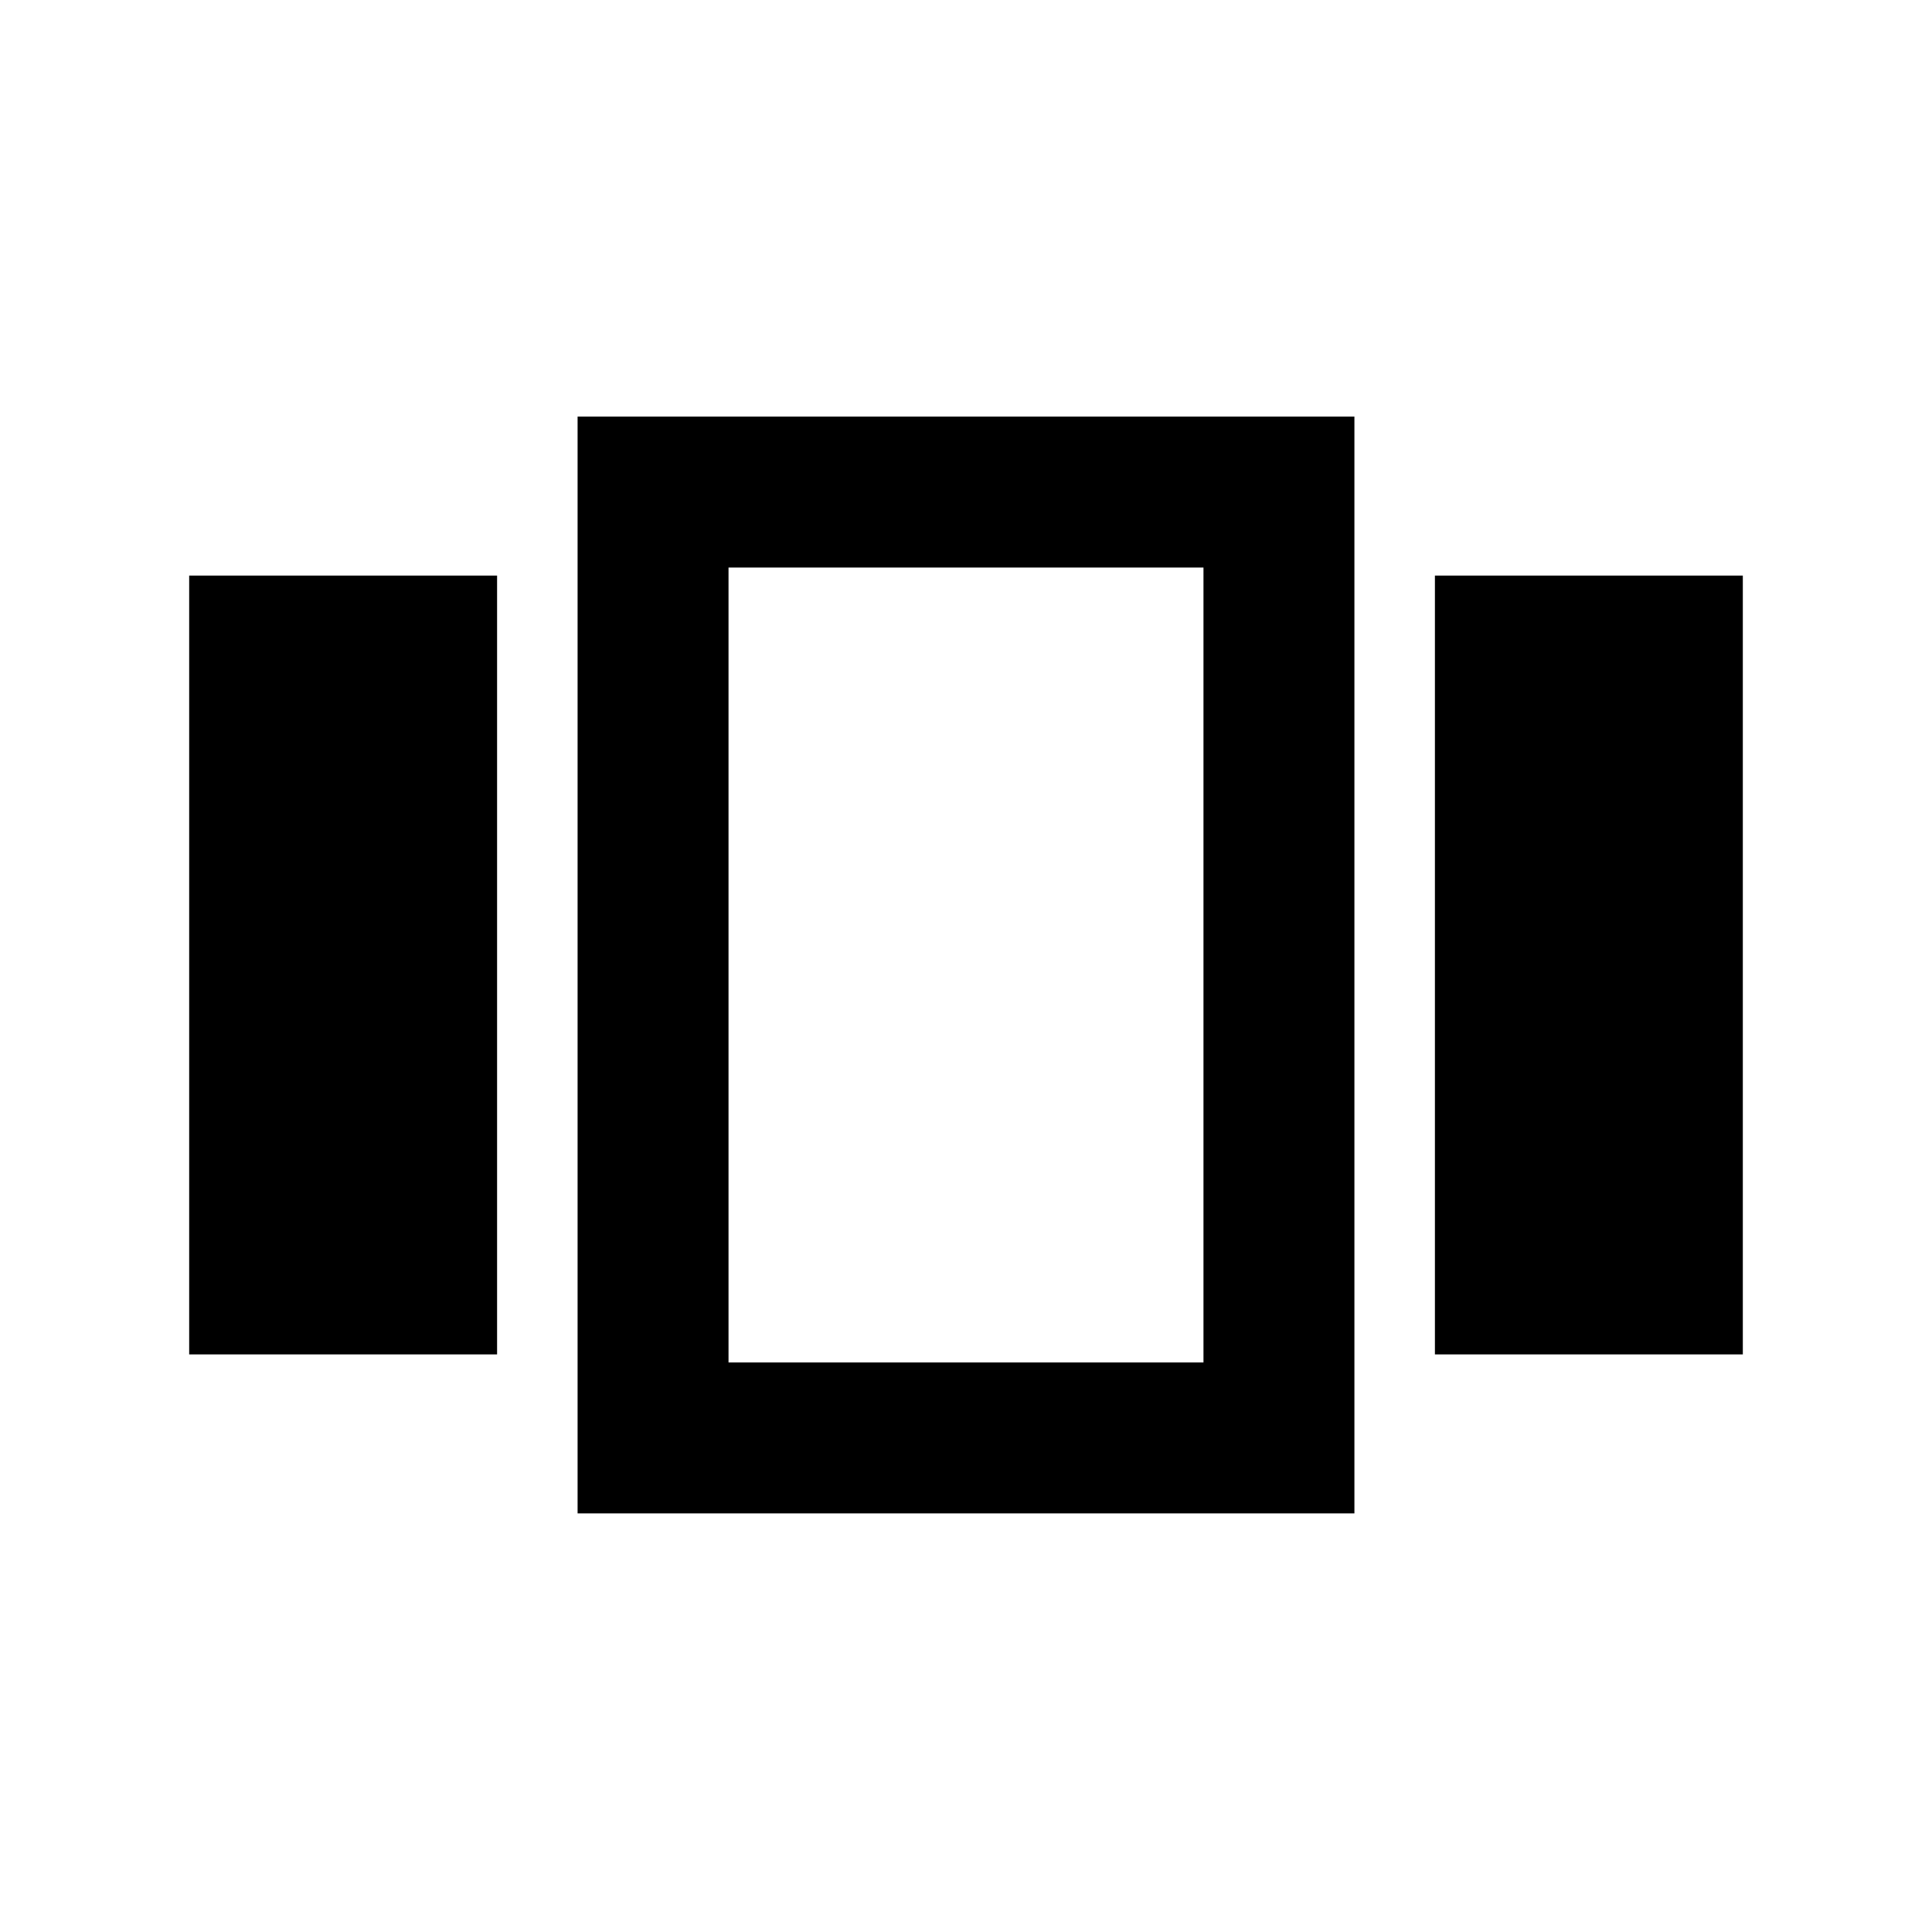 <svg xmlns="http://www.w3.org/2000/svg" height="24" width="24"><path d="M2.35 7.15h3.825v9.675H2.35Zm4.825-1.975h9.65V18.8h-9.65ZM9.05 7.05v9.875Zm8.775.1h3.825v9.675h-3.825Zm-8.775-.1v9.875h5.9V7.05Z"/></svg>